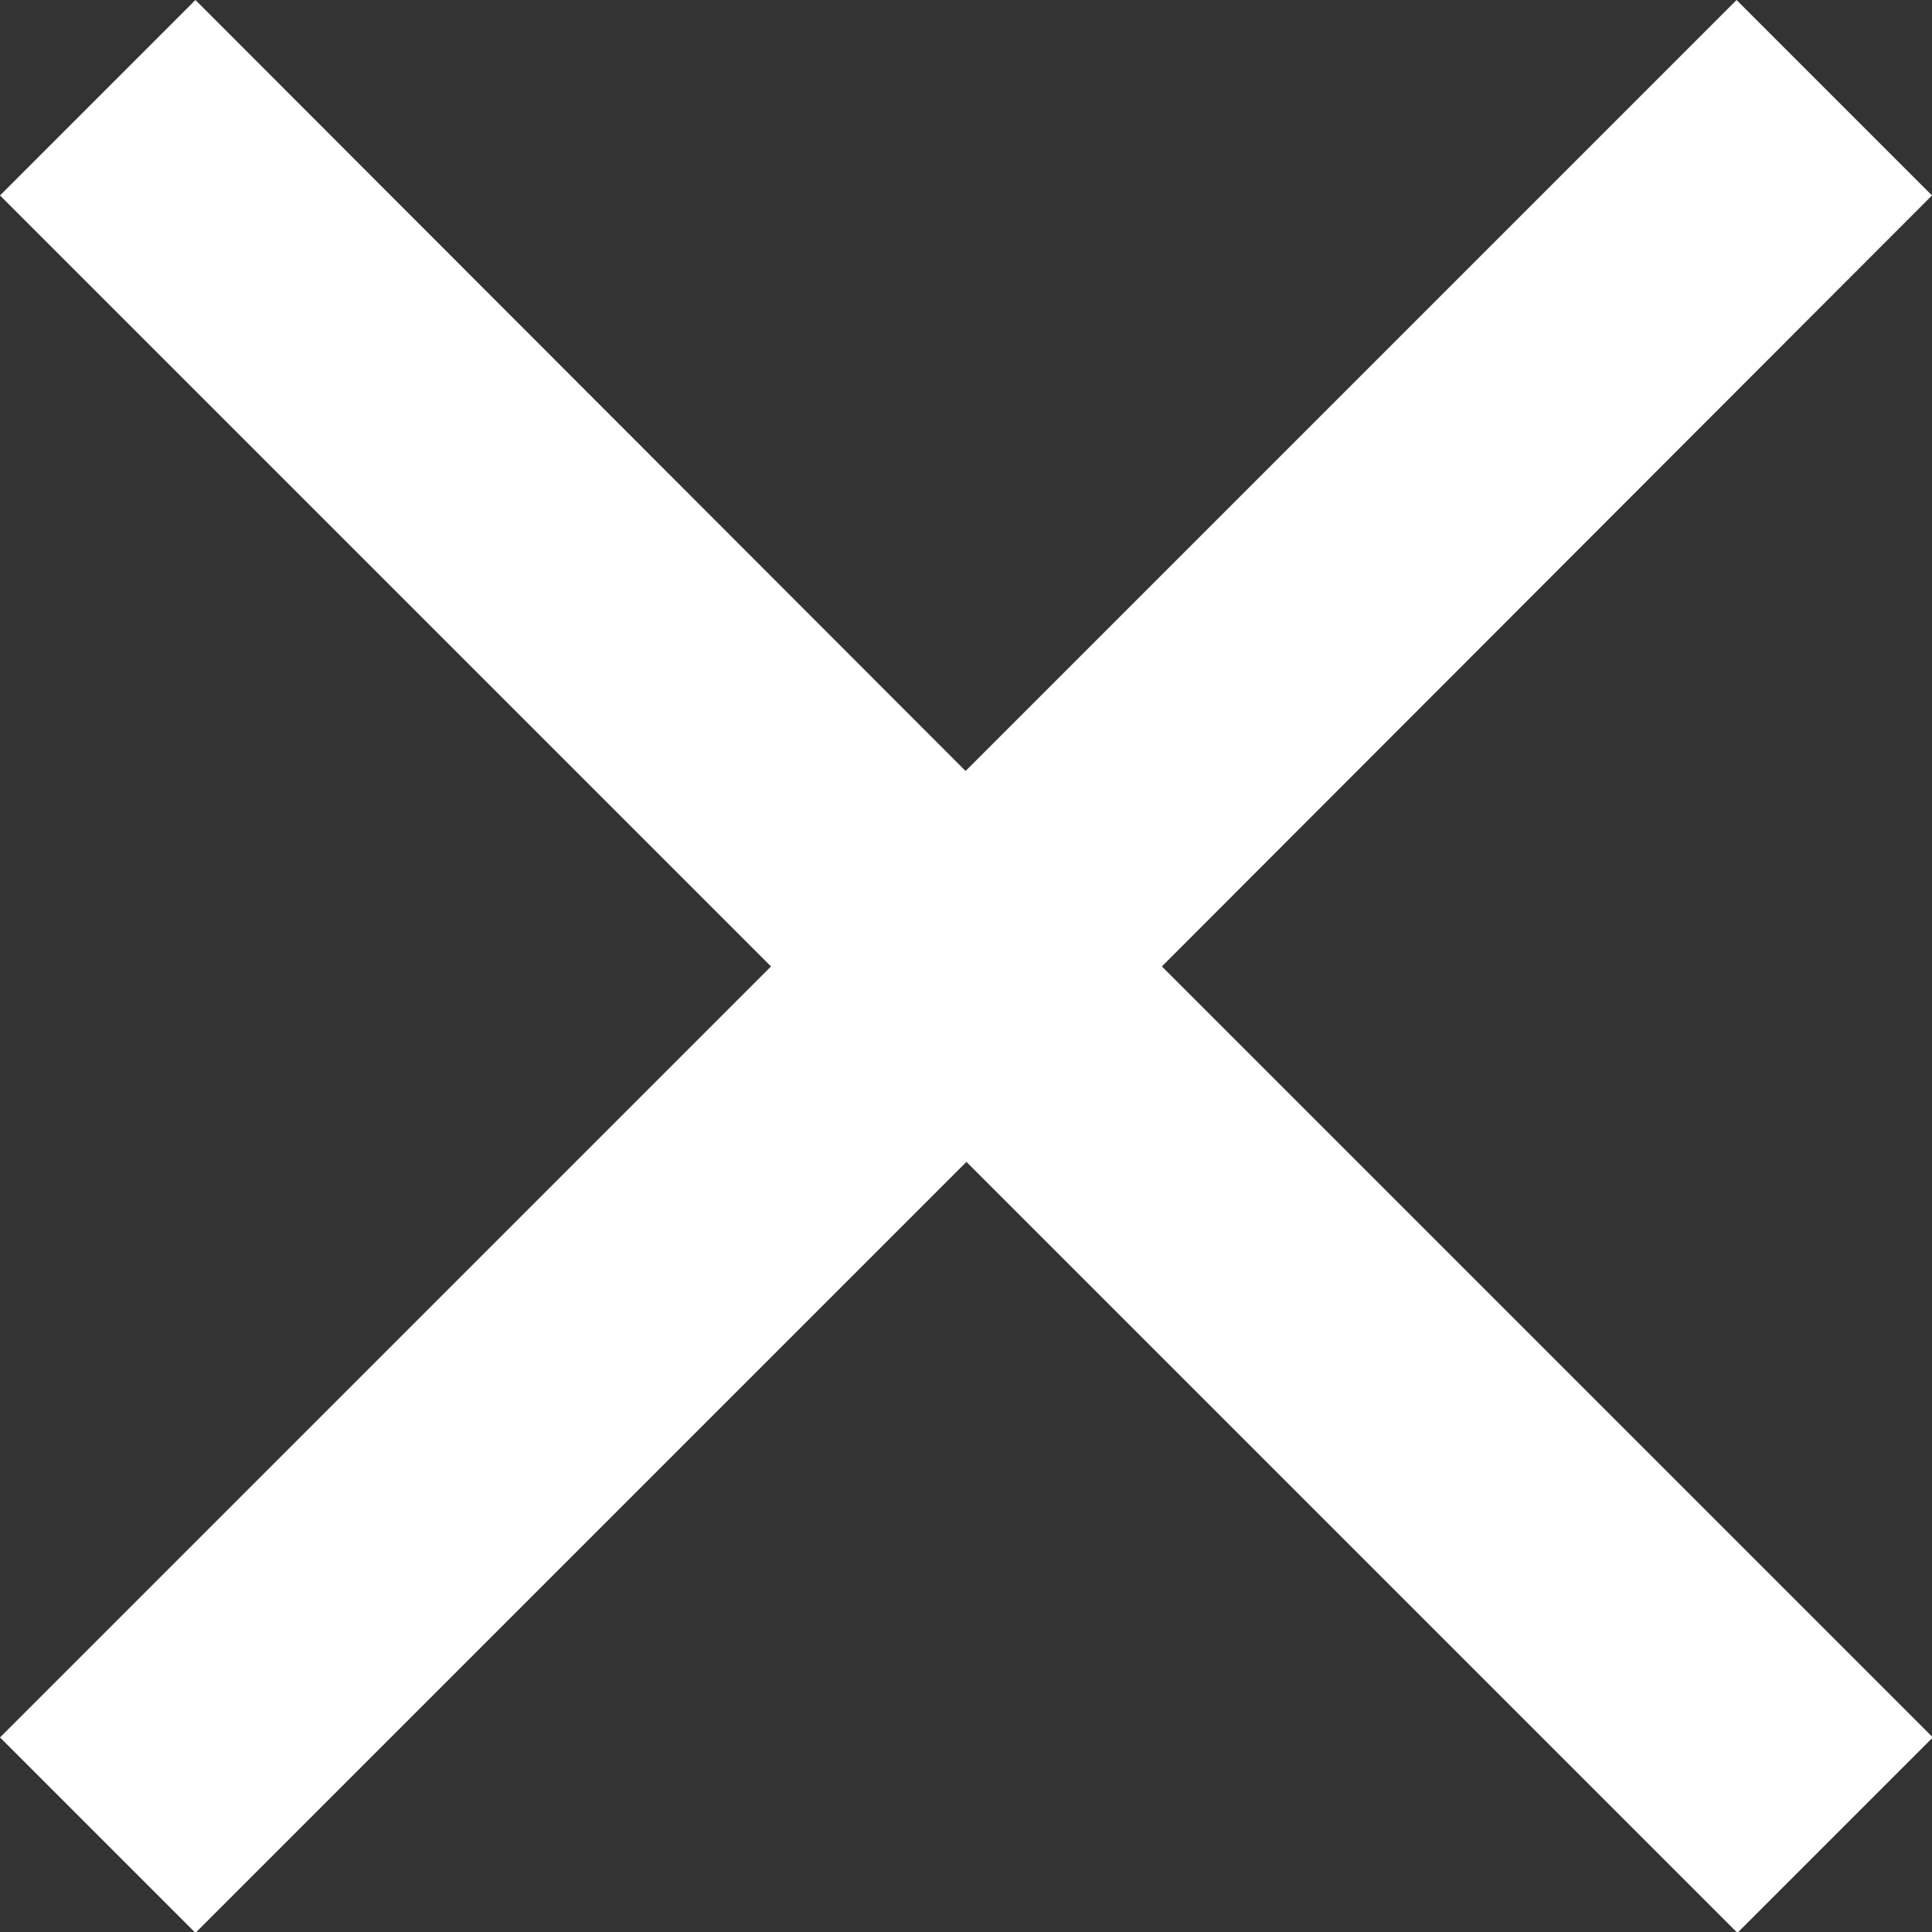 <svg xmlns="http://www.w3.org/2000/svg" width="17.792" height="17.792" viewBox="0 0 17.792 17.792">
  <rect x="0" y="0" width="17.792" height="17.792" fill="#333333" stroke="none"/>
  <path id="Path_8692" data-name="Path 8692" d="M27.792,11.8l-1.8-1.8-7.1,7.1L11.8,10,10,11.8l7.1,7.1-7.1,7.1,1.8,1.8,7.1-7.1,7.1,7.1,1.8-1.8-7.1-7.1Z" transform="translate(-10 -10)" fill="#fff"/>
</svg>

